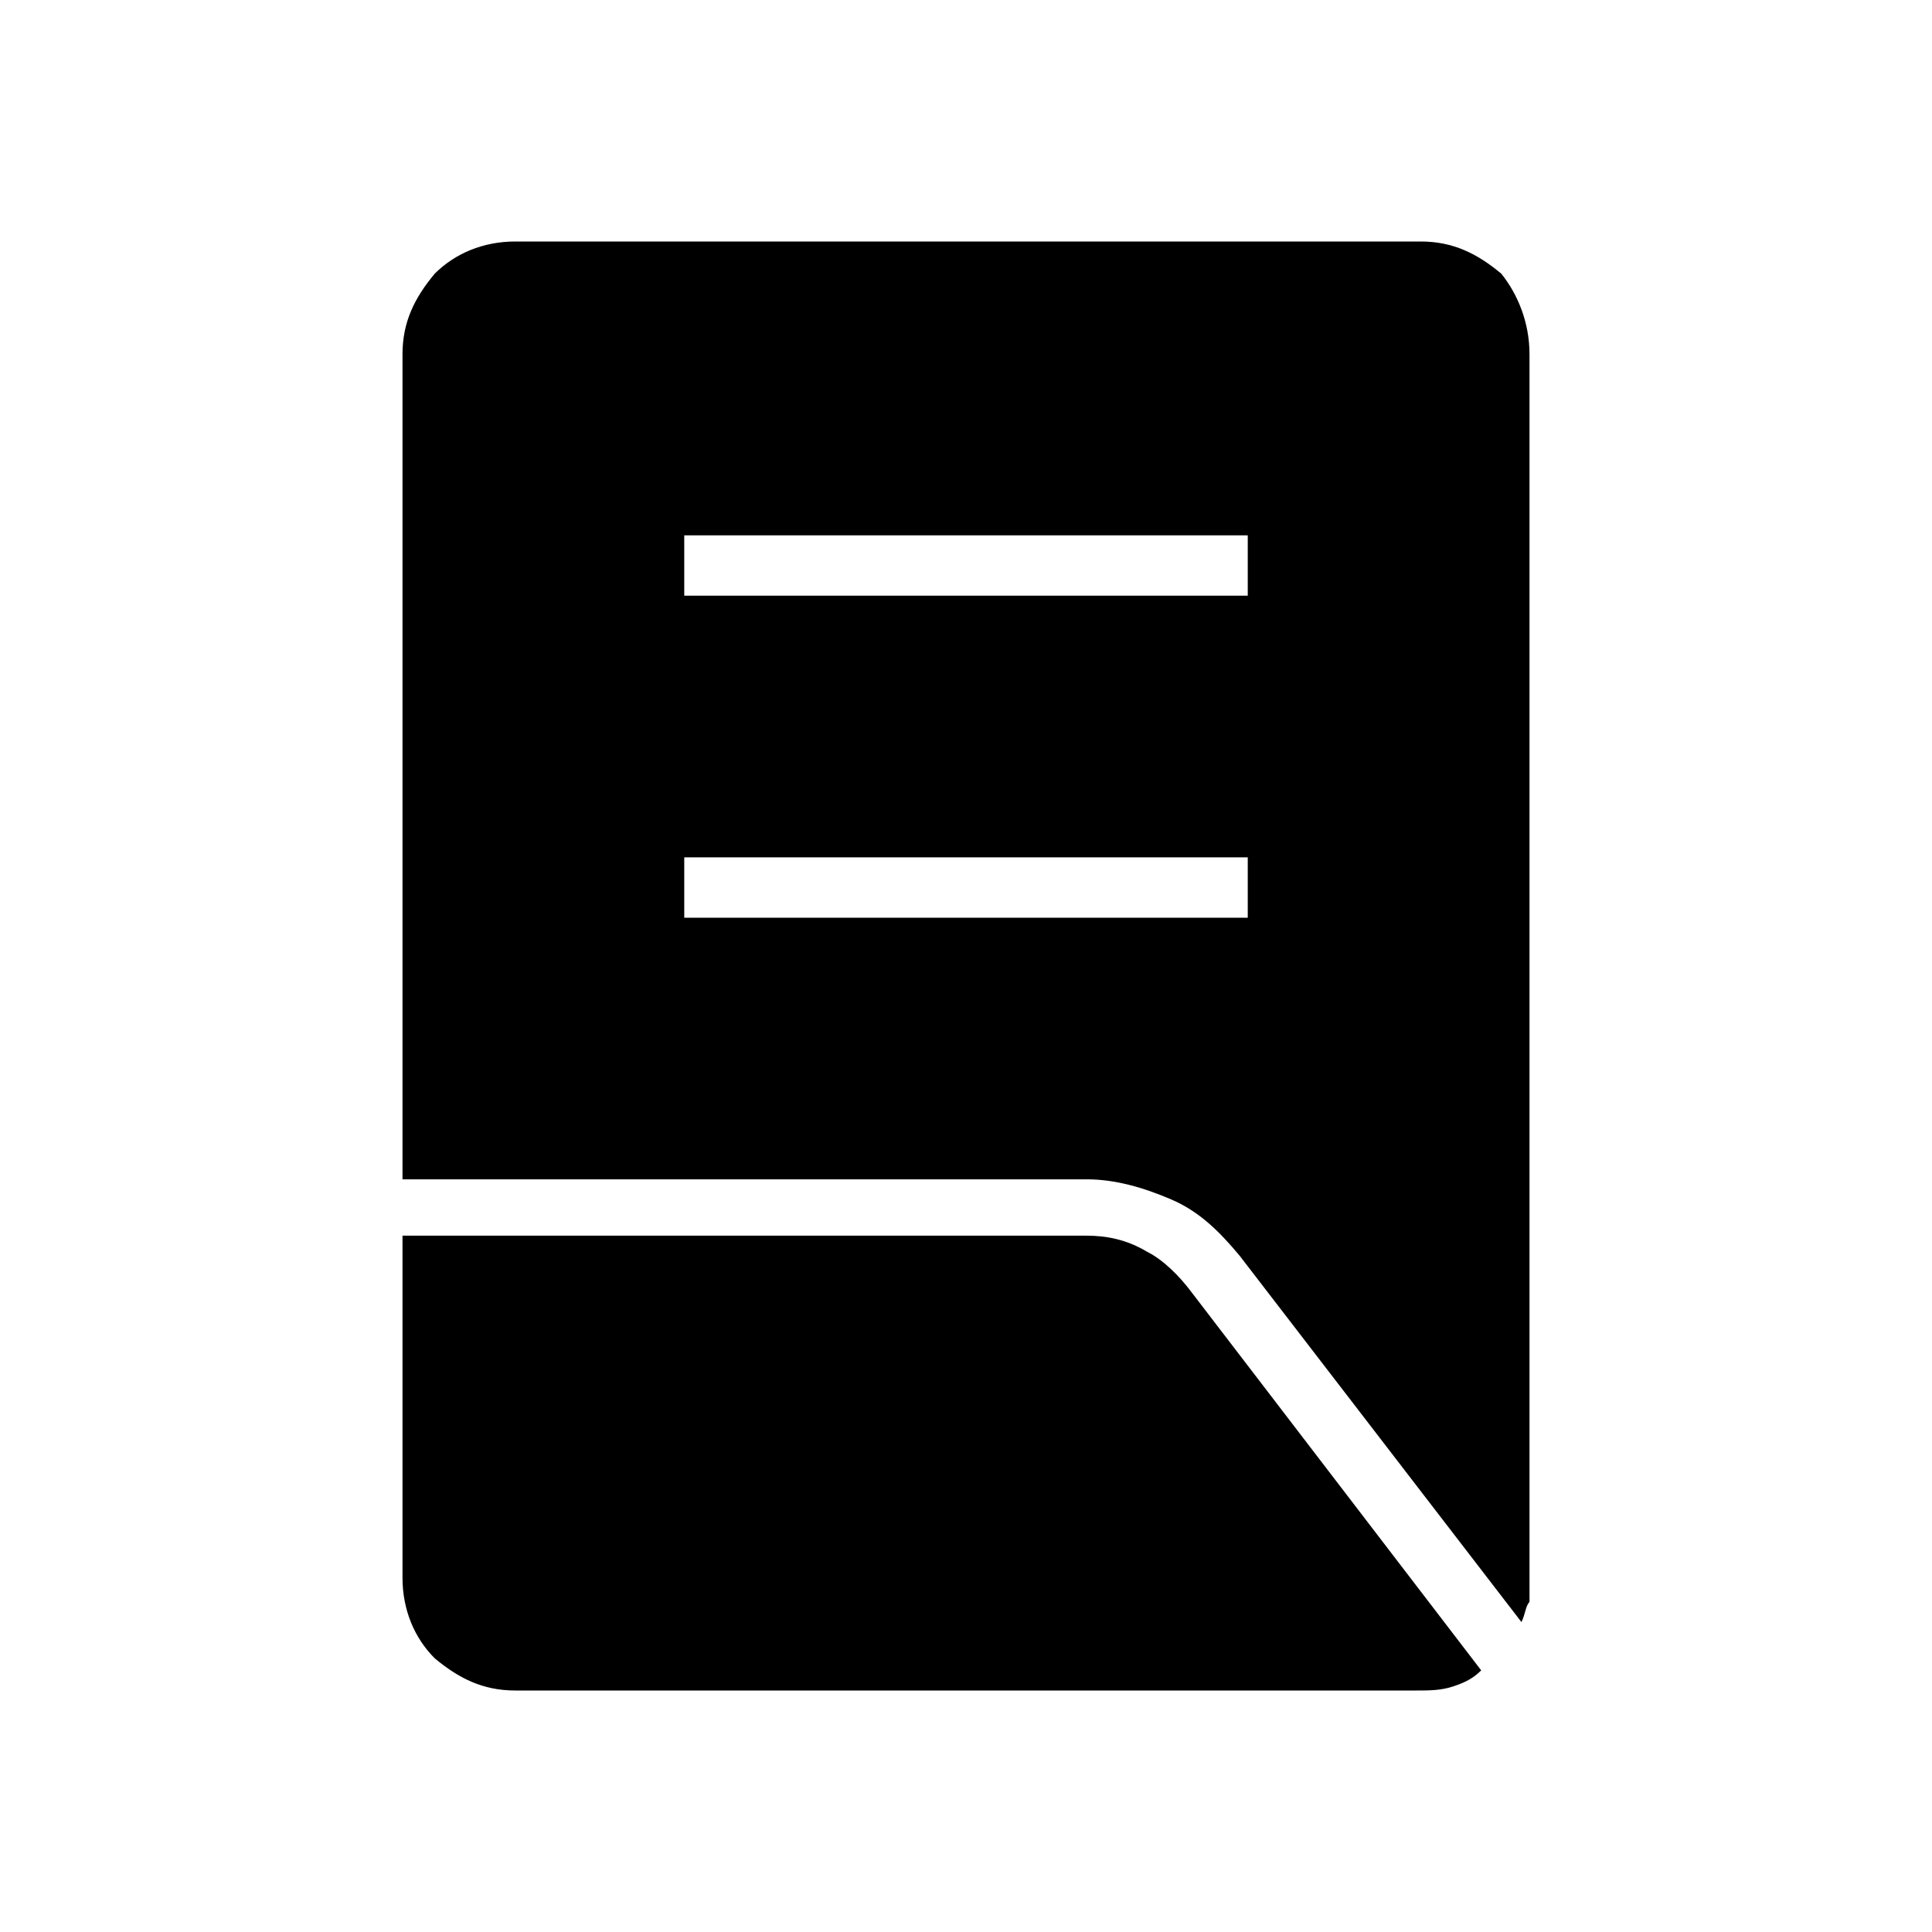<?xml version="1.0" encoding="utf-8"?>
<!-- Generator: Adobe Illustrator 26.3.1, SVG Export Plug-In . SVG Version: 6.00 Build 0)  -->
<svg version="1.1" id="Слой_1" xmlns="http://www.w3.org/2000/svg" xmlns:xlink="http://www.w3.org/1999/xlink" x="0px" y="0px"
	 viewBox="0 0 48 48" style="enable-background:new 0 0 48 48;" xml:space="preserve">
<path d="M17,22.8h14v-1.5H17V22.8z M17,14.8h14v-1.5H17V14.8z M37.8,40.3l-7-9.1c-0.5-0.6-1-1.1-1.7-1.4s-1.4-0.5-2.1-0.5H10V8.8
	c0-0.8,0.3-1.4,0.8-2C11.3,6.3,12,6,12.8,6h22.5c0.8,0,1.4,0.3,2,0.8C37.7,7.3,38,8,38,8.8v30.5c0,0.2,0,0.4,0,0.5
	C37.9,39.9,37.9,40.1,37.8,40.3z M12.8,42c-0.8,0-1.4-0.3-2-0.8c-0.5-0.5-0.8-1.2-0.8-2v-8.5h17c0.5,0,1,0.1,1.5,0.4
	c0.4,0.2,0.8,0.6,1.1,1l7.2,9.4c-0.2,0.2-0.4,0.3-0.7,0.4C35.8,42,35.5,42,35.2,42H12.8z"/>
</svg>
